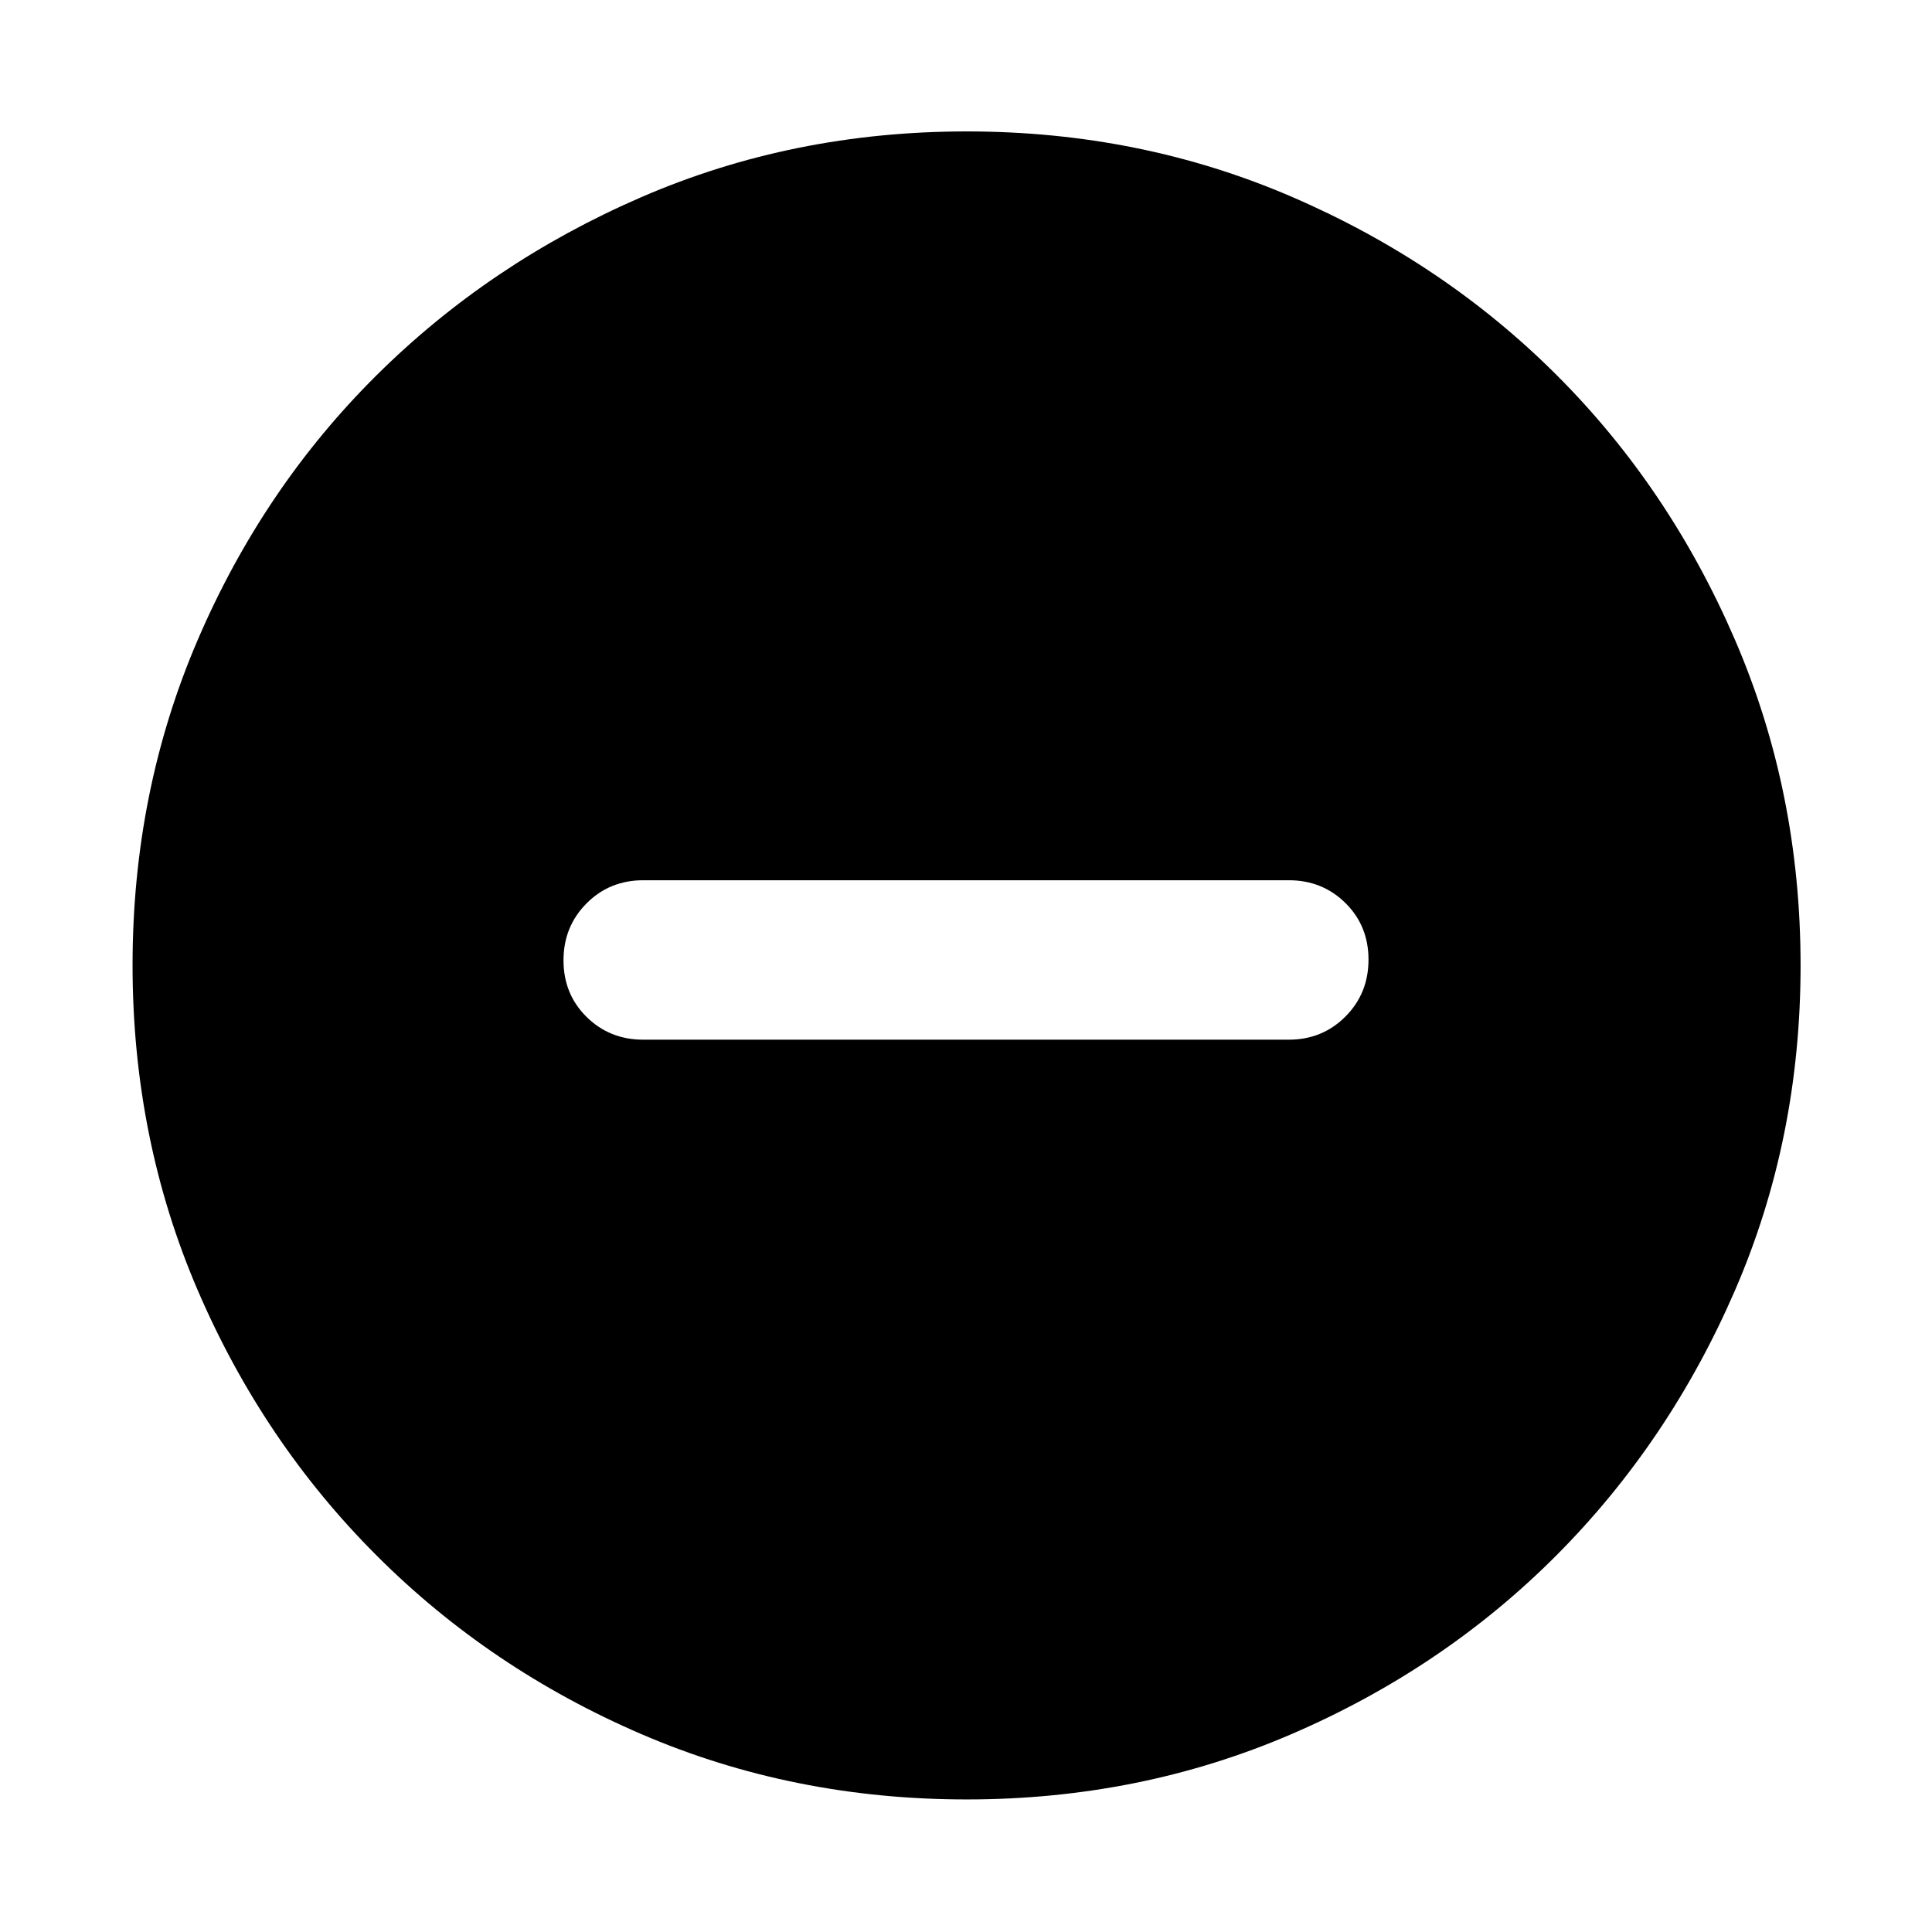 <svg xmlns="http://www.w3.org/2000/svg" width="48" height="48" viewBox="0 96 960 960"><path d="M319.609 612.609h320.782q16.707 0 28.158-11.501Q680 589.606 680 572.825q0-16.782-11.451-28.108t-28.158-11.326H319.609q-16.707 0-28.158 11.501Q280 556.394 280 573.175q0 16.782 11.451 28.108t28.158 11.326Zm160.735 377.522q-86.203 0-161.506-32.395-75.302-32.395-131.741-88.833-56.438-56.439-88.833-131.738-32.395-75.299-32.395-161.587 0-86.288 32.395-161.665t88.745-131.345q56.349-55.968 131.69-88.616 75.34-32.648 161.676-32.648 86.335 0 161.779 32.604t131.37 88.497q55.926 55.893 88.549 131.452 32.623 75.559 32.623 161.877 0 86.281-32.648 161.575-32.648 75.293-88.616 131.478-55.968 56.186-131.426 88.765-75.459 32.579-161.662 32.579Z"/></svg>